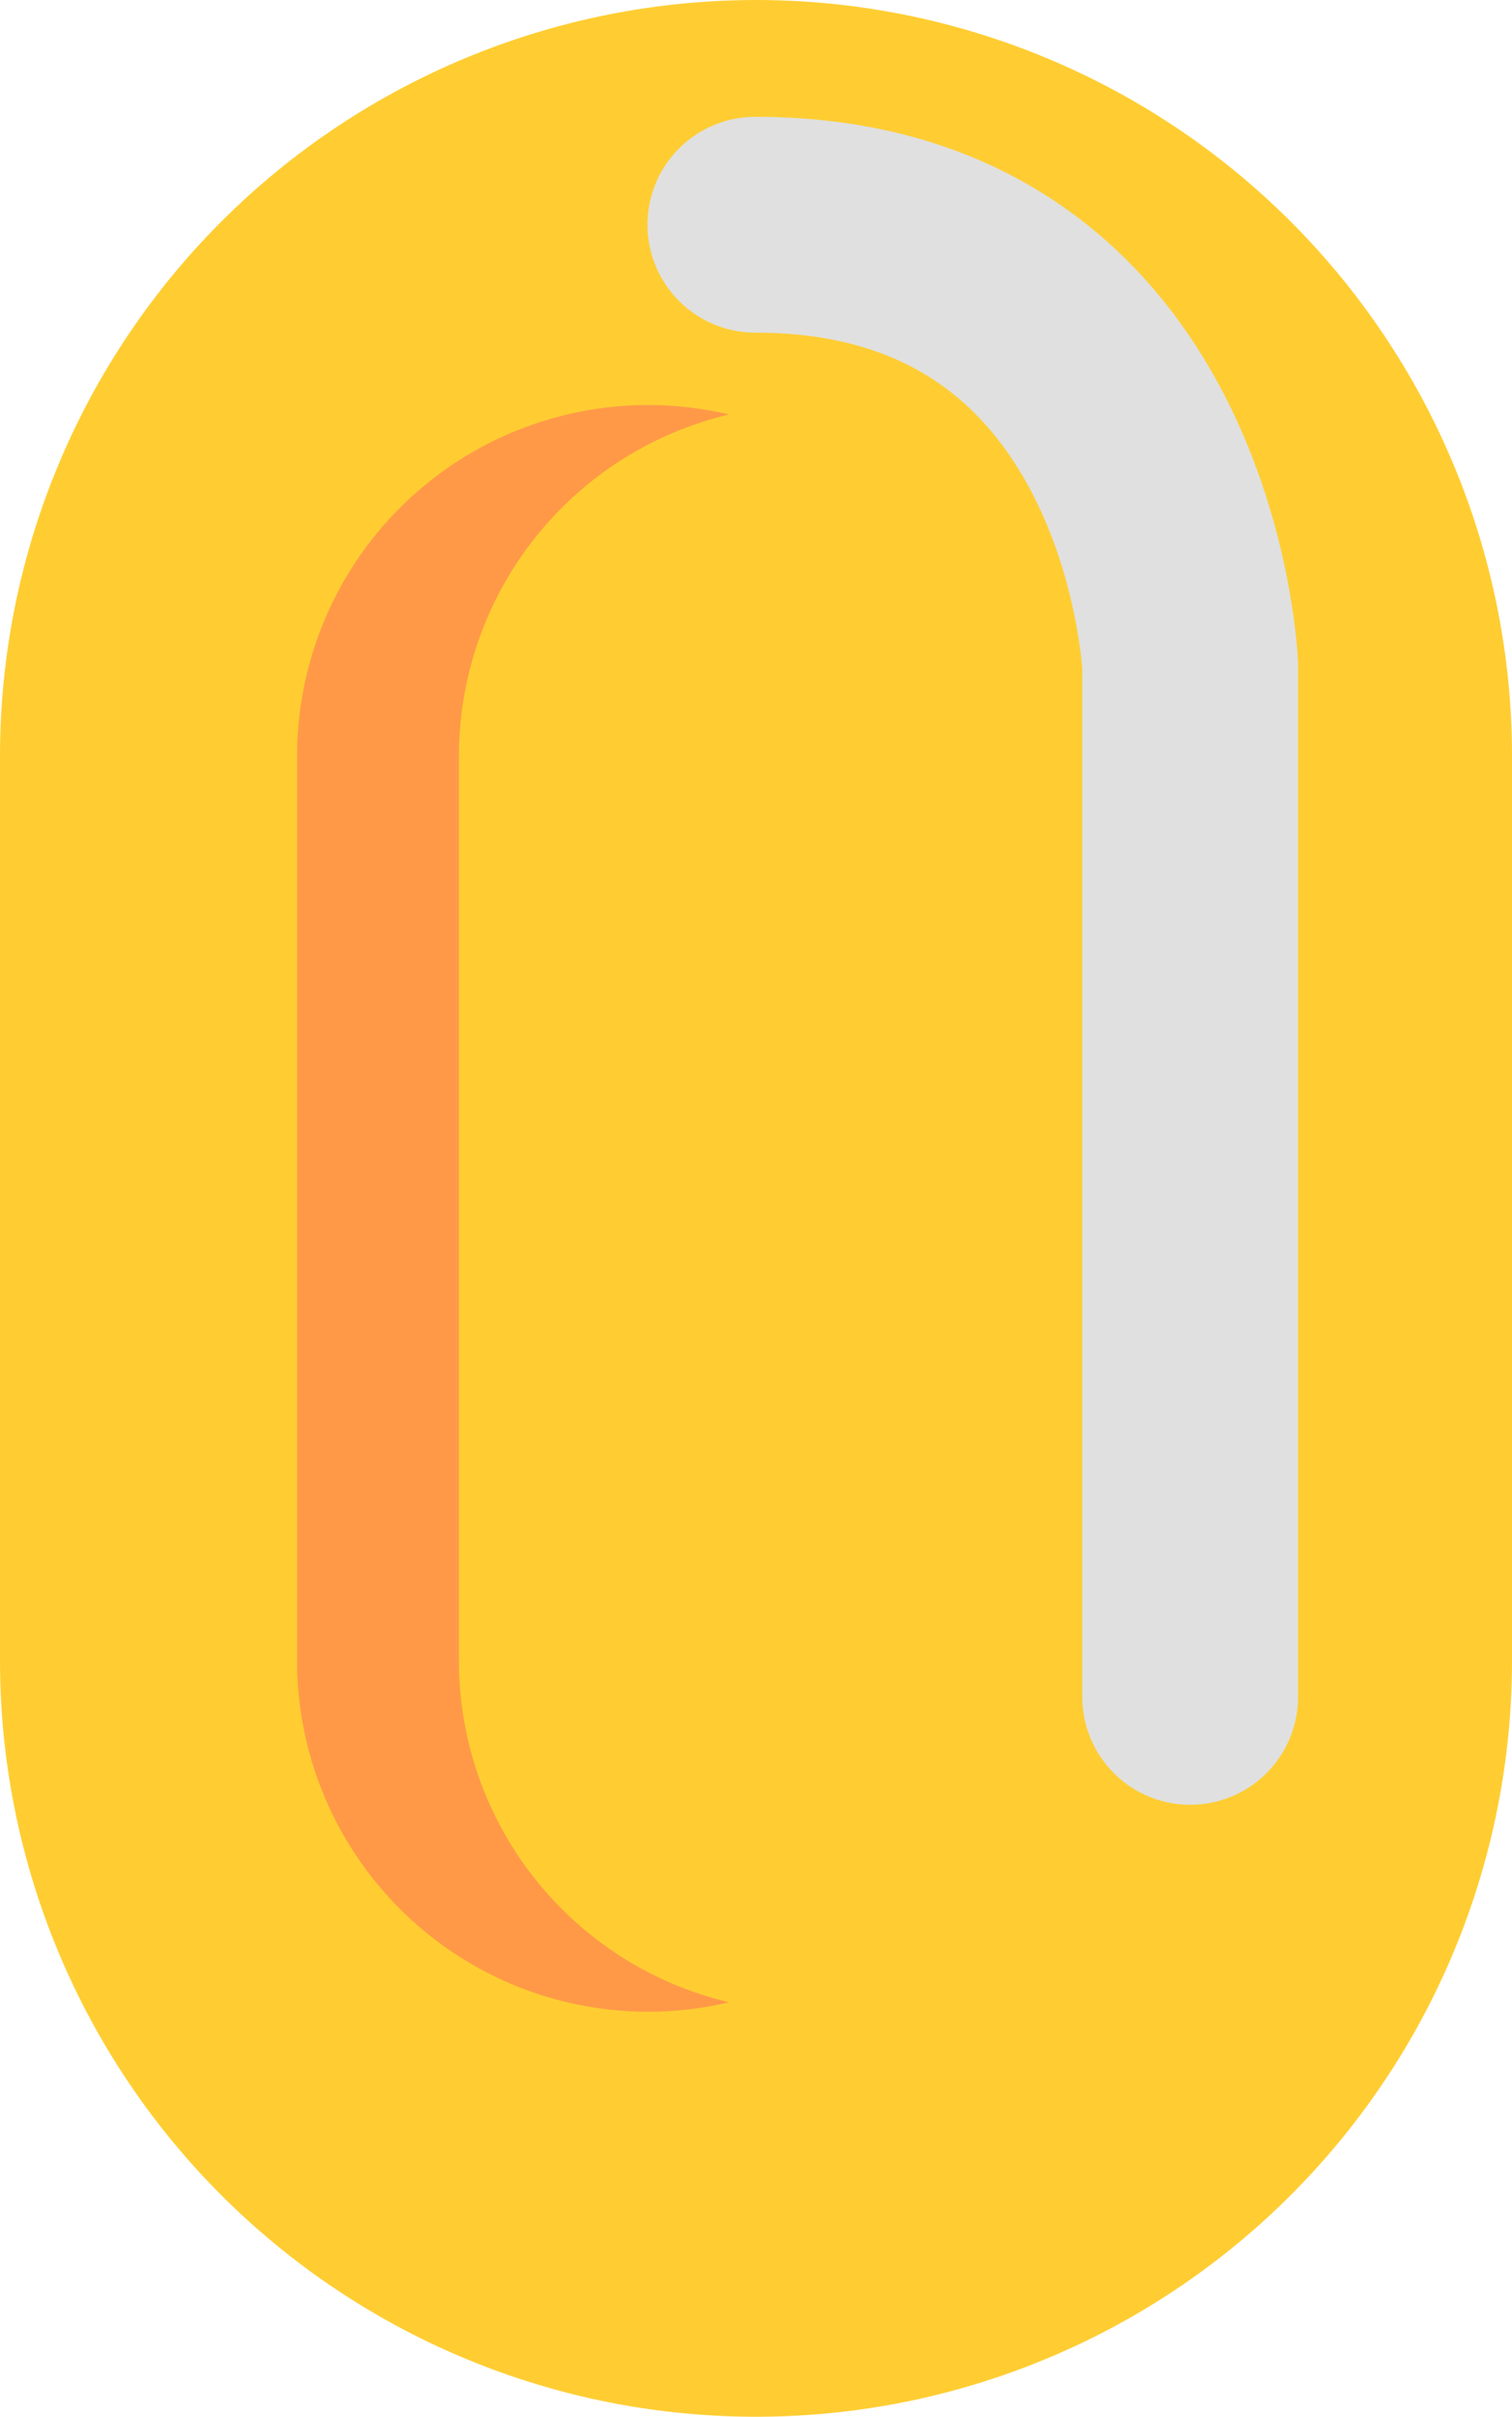 <svg xmlns="http://www.w3.org/2000/svg" viewBox="0 0 23.82 38.07"><defs><style>.cls-1,.cls-2,.cls-3,.cls-4{fill:none;stroke-linecap:round;stroke-miterlimit:10;}.cls-1,.cls-3{stroke:#ffcd32;}.cls-1{stroke-width:23.82px;}.cls-2{stroke:#ff9947;}.cls-2,.cls-3{stroke-width:11.06px;}.cls-4{stroke:#e0e0e0;stroke-width:3.4px;}</style></defs><title>資產 1</title><g id="圖層_2" data-name="圖層 2"><g id="圖層_1-2" data-name="圖層 1"><line class="cls-1" x1="11.91" y1="11.91" x2="11.91" y2="26.16"/><line class="cls-2" x1="10.21" y1="11.91" x2="10.21" y2="26.16"/><line class="cls-3" x1="12.76" y1="11.91" x2="12.76" y2="26.16"/><path class="cls-4" d="M18.75,26.73V10.49s-.29-6.95-6.85-6.95"/></g></g></svg>